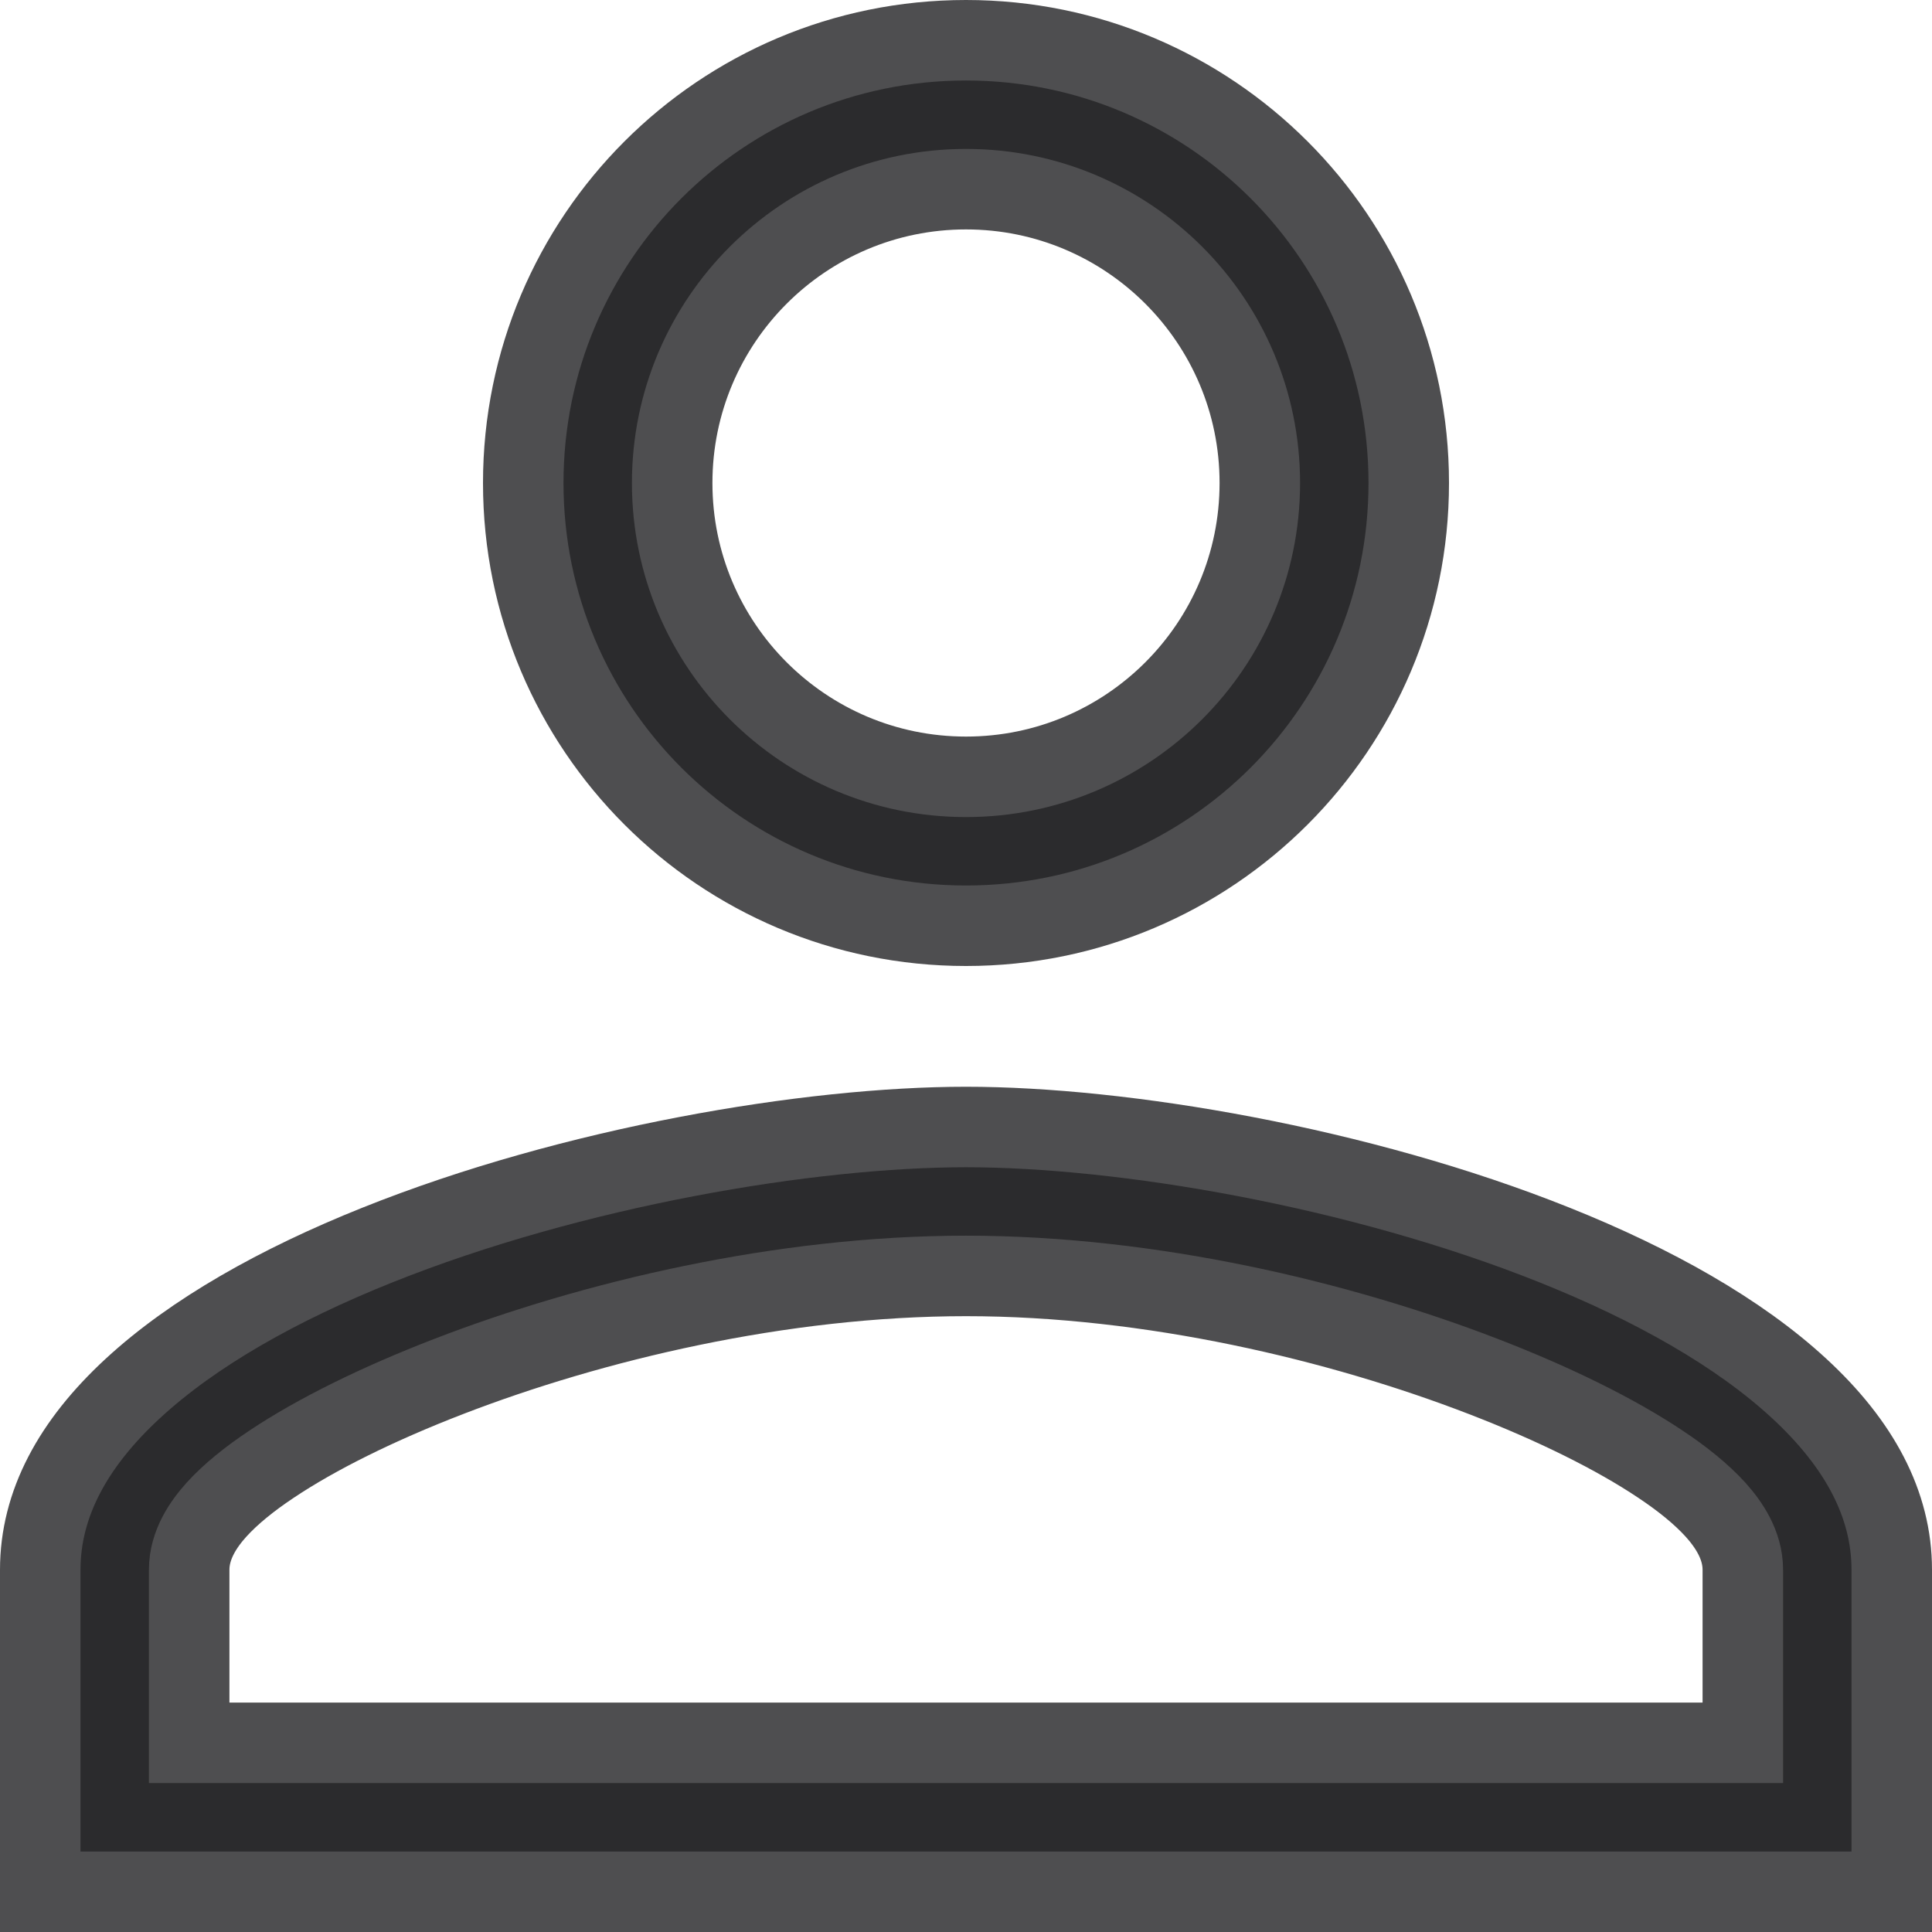 <svg width="24" height="24" viewBox="0 0 24 24" fill="none" xmlns="http://www.w3.org/2000/svg">
<path d="M21.15 21.65H21.65V21.15V19.5C21.65 19.189 21.471 18.932 21.311 18.754C21.135 18.56 20.898 18.369 20.624 18.187C20.075 17.82 19.313 17.441 18.426 17.099C16.651 16.414 14.302 15.85 12 15.85C9.698 15.85 7.349 16.414 5.574 17.099C4.687 17.441 3.925 17.82 3.376 18.187C3.102 18.369 2.865 18.56 2.689 18.754C2.529 18.932 2.35 19.189 2.35 19.5V21.15V21.65H2.85H21.15ZM15.65 6C15.65 3.984 14.016 2.35 12 2.35C9.984 2.35 8.35 3.984 8.35 6C8.35 8.016 9.984 9.65 12 9.65C14.016 9.65 15.65 8.016 15.65 6ZM6.5 6C6.5 2.961 8.961 0.5 12 0.5C15.039 0.5 17.5 2.961 17.5 6C17.5 9.039 15.039 11.5 12 11.5C8.961 11.5 6.5 9.039 6.5 6ZM0.5 19.5C0.5 18.686 0.904 17.936 1.651 17.247C2.401 16.554 3.465 15.956 4.684 15.468C7.123 14.491 10.06 14 12 14C13.94 14 16.877 14.491 19.316 15.468C20.535 15.956 21.599 16.554 22.349 17.247C23.096 17.936 23.5 18.686 23.5 19.5V23.5H0.5V19.5Z" fill="#2B2B2D" stroke="#4E4E50"/>
</svg>

